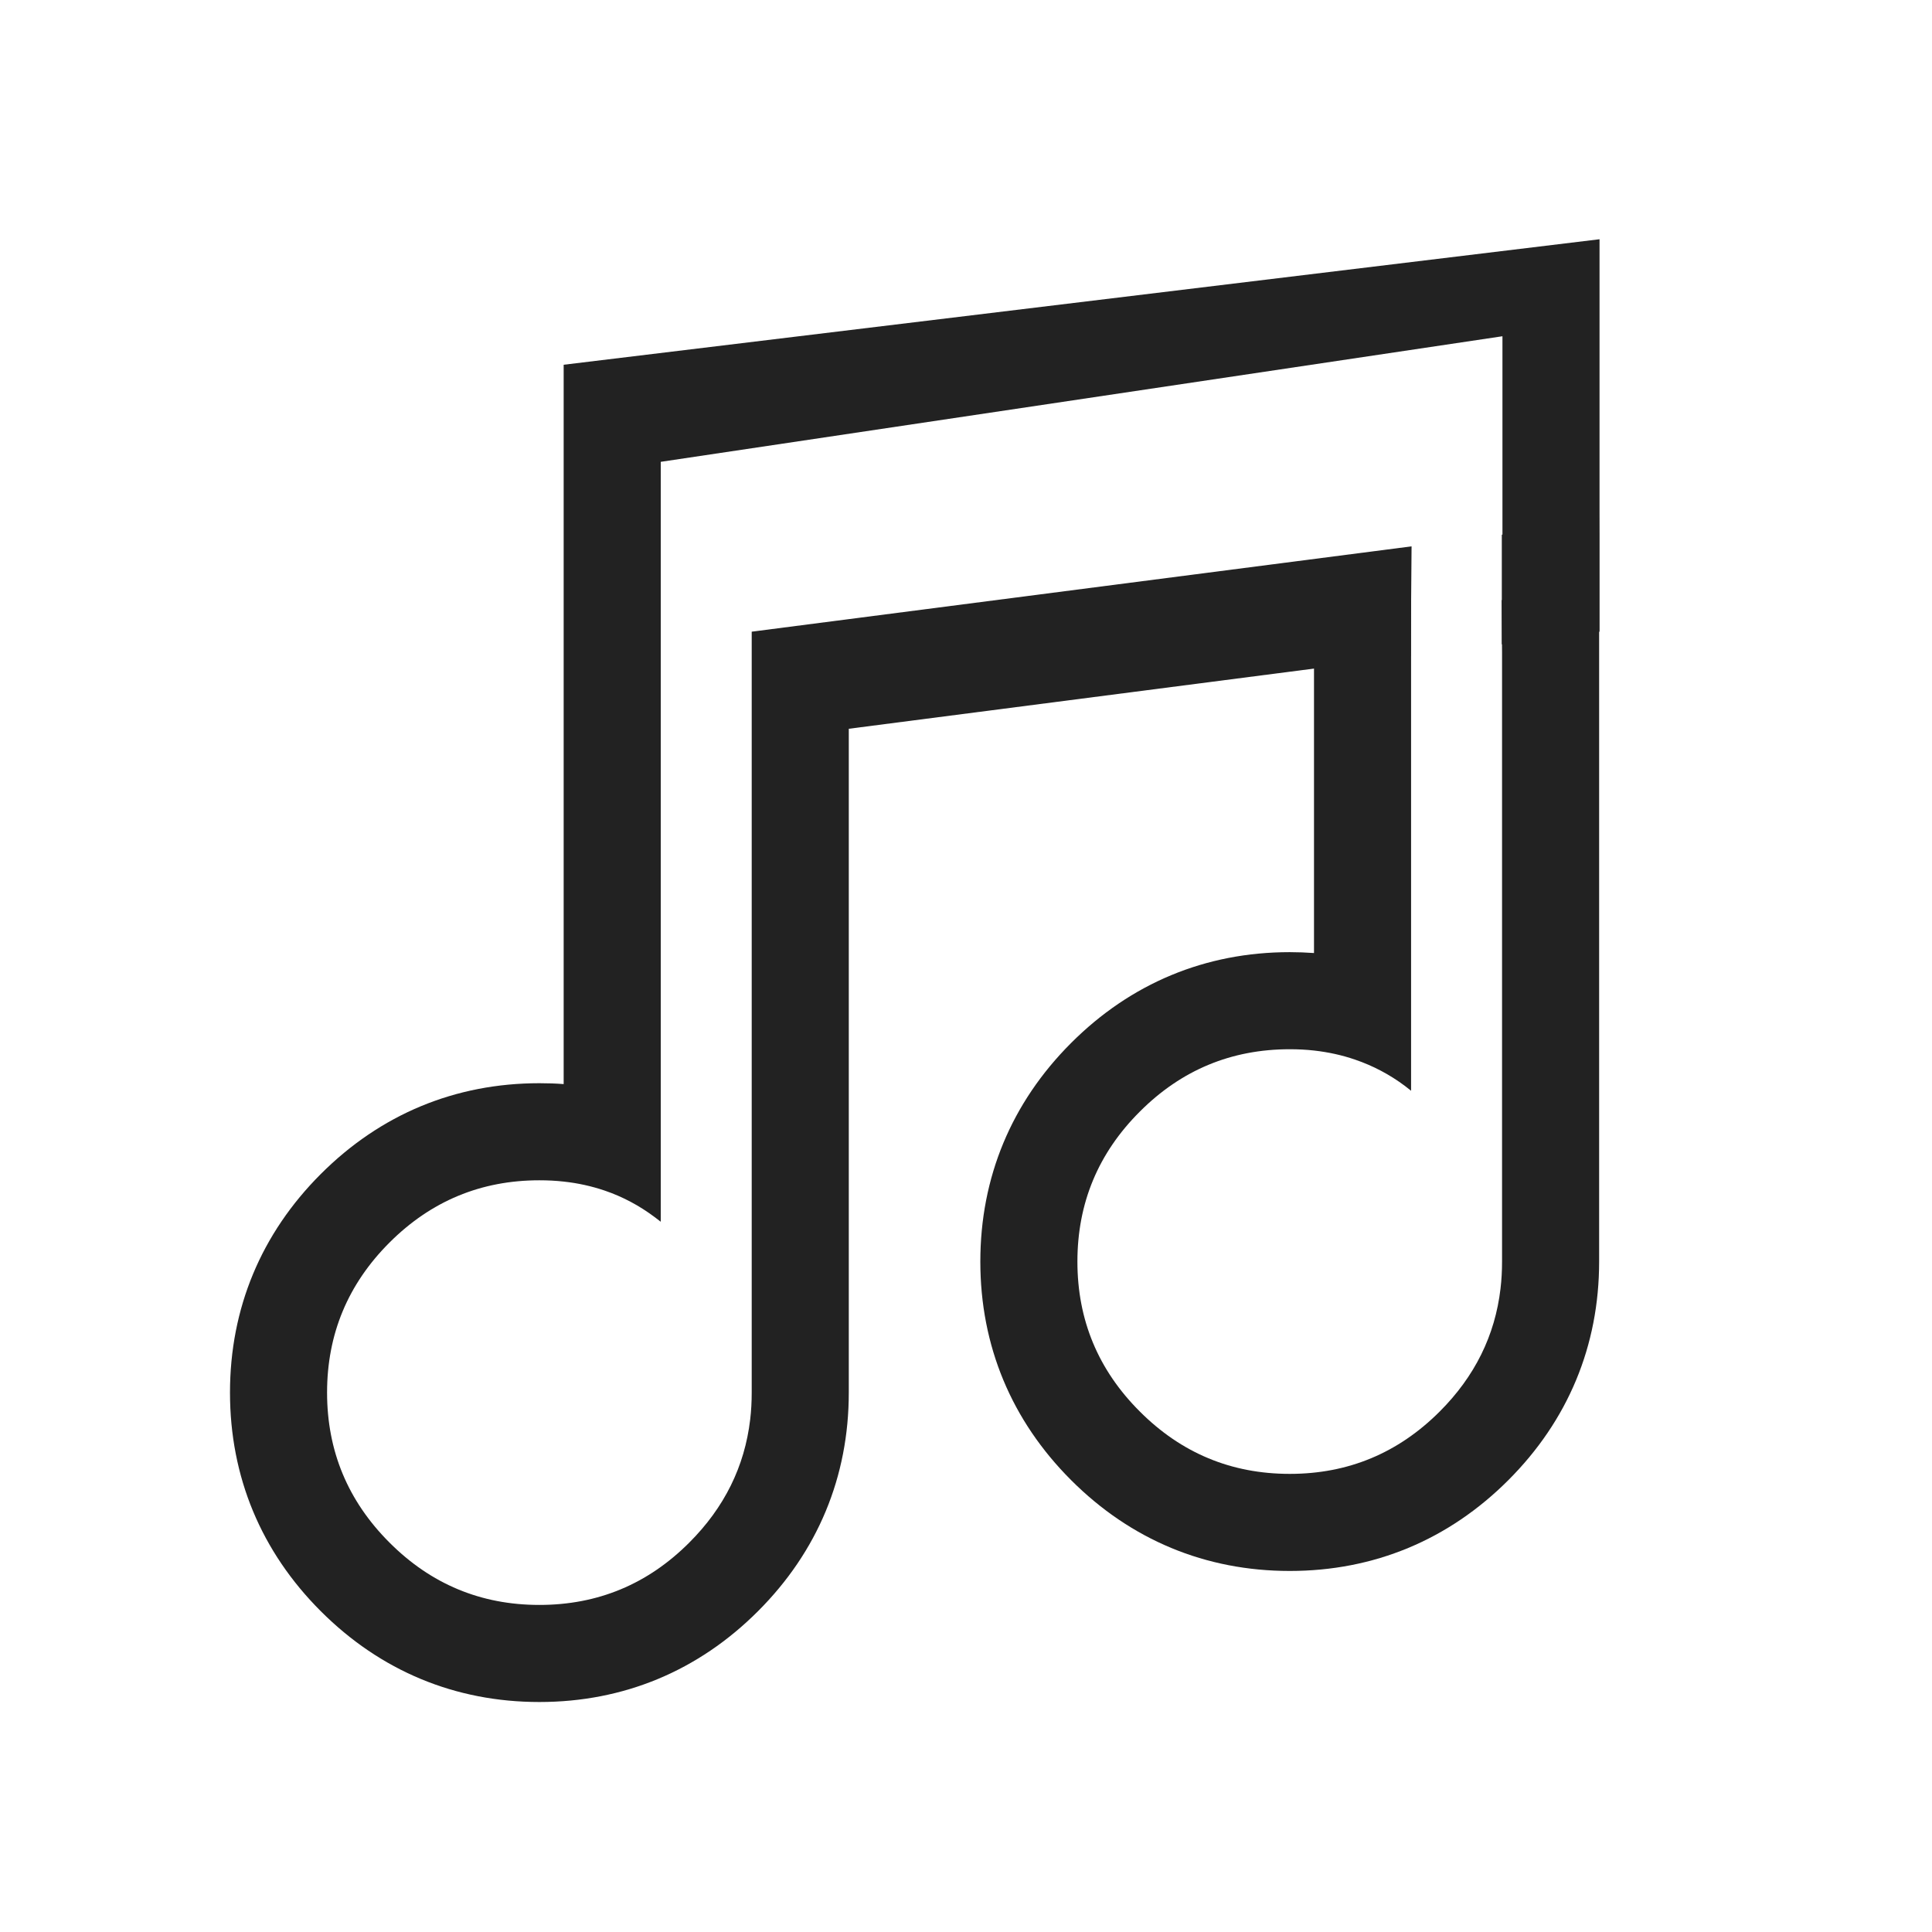 <svg width="24" height="24" viewBox="0 0 24 24" fill="none" xmlns="http://www.w3.org/2000/svg">
<mask id="mask0_3904_133480" style="mask-type:alpha" maskUnits="userSpaceOnUse" x="0" y="0" width="24" height="24">
<rect width="24" height="24" fill="#D9D9D9"/>
</mask>
<g mask="url(#mask0_3904_133480)">
</g>
<mask id="mask1_3904_133480" style="mask-type:alpha" maskUnits="userSpaceOnUse" x="0" y="0" width="24" height="24">
<rect width="24" height="24" fill="#D9D9D9"/>
</mask>
<g mask="url(#mask1_3904_133480)">
<path fill-rule="evenodd" clip-rule="evenodd" d="M16.323 7.455V11.839C16.223 11.832 16.123 11.828 16.022 11.828C14.974 11.828 14.047 12.215 13.306 12.956C12.565 13.697 12.178 14.624 12.178 15.672C12.178 16.719 12.565 17.646 13.306 18.387C14.047 19.128 14.974 19.515 16.022 19.515C17.069 19.515 17.996 19.128 18.737 18.387C19.478 17.646 19.865 16.719 19.865 15.672V9.312V6.634L19.833 3.335L18.988 3.377V7.455H18.654L18.659 8.106V15.672C18.659 15.786 18.653 15.898 18.64 16.007C18.572 16.59 18.32 17.099 17.885 17.534C17.368 18.051 16.747 18.309 16.022 18.309C15.296 18.309 14.675 18.051 14.159 17.534C13.642 17.018 13.384 16.397 13.384 15.672C13.384 14.946 13.642 14.325 14.159 13.809C14.675 13.292 15.296 13.034 16.022 13.034C16.125 13.034 16.225 13.039 16.323 13.05C16.501 13.07 16.671 13.107 16.833 13.163C17.056 13.239 17.263 13.348 17.454 13.491C17.479 13.51 17.504 13.53 17.529 13.55V7.455H16.323Z" fill="#222222"/>
<path fill-rule="evenodd" clip-rule="evenodd" d="M2.857 17.299C2.857 18.347 3.244 19.274 3.985 20.015C4.726 20.756 5.653 21.143 6.7 21.143C7.748 21.143 8.675 20.756 9.416 20.015C10.157 19.274 10.544 18.347 10.544 17.299V11.224V9.053L17.524 8.15L17.535 6.787L9.338 7.847V11.224V17.299C9.338 17.413 9.332 17.525 9.319 17.634C9.25 18.218 8.998 18.727 8.563 19.162C8.047 19.679 7.426 19.937 6.7 19.937C5.975 19.937 5.354 19.679 4.838 19.162C4.321 18.645 4.063 18.024 4.063 17.299C4.063 16.574 4.321 15.953 4.838 15.436C5.354 14.92 5.975 14.662 6.7 14.662C6.803 14.662 6.904 14.667 7.002 14.678C7.18 14.697 7.35 14.735 7.512 14.79C7.735 14.866 7.941 14.976 8.132 15.119C8.158 15.138 8.183 15.157 8.208 15.177V11.224V5.737L18.664 4.177V6.641L18.656 6.642V8.004L19.87 7.847V2.972L7.002 4.531V11.224V13.467C6.902 13.459 6.801 13.456 6.7 13.456C5.653 13.456 4.726 13.843 3.985 14.584C3.244 15.325 2.857 16.252 2.857 17.299Z" fill="#222222"/>
</g>
</svg>
